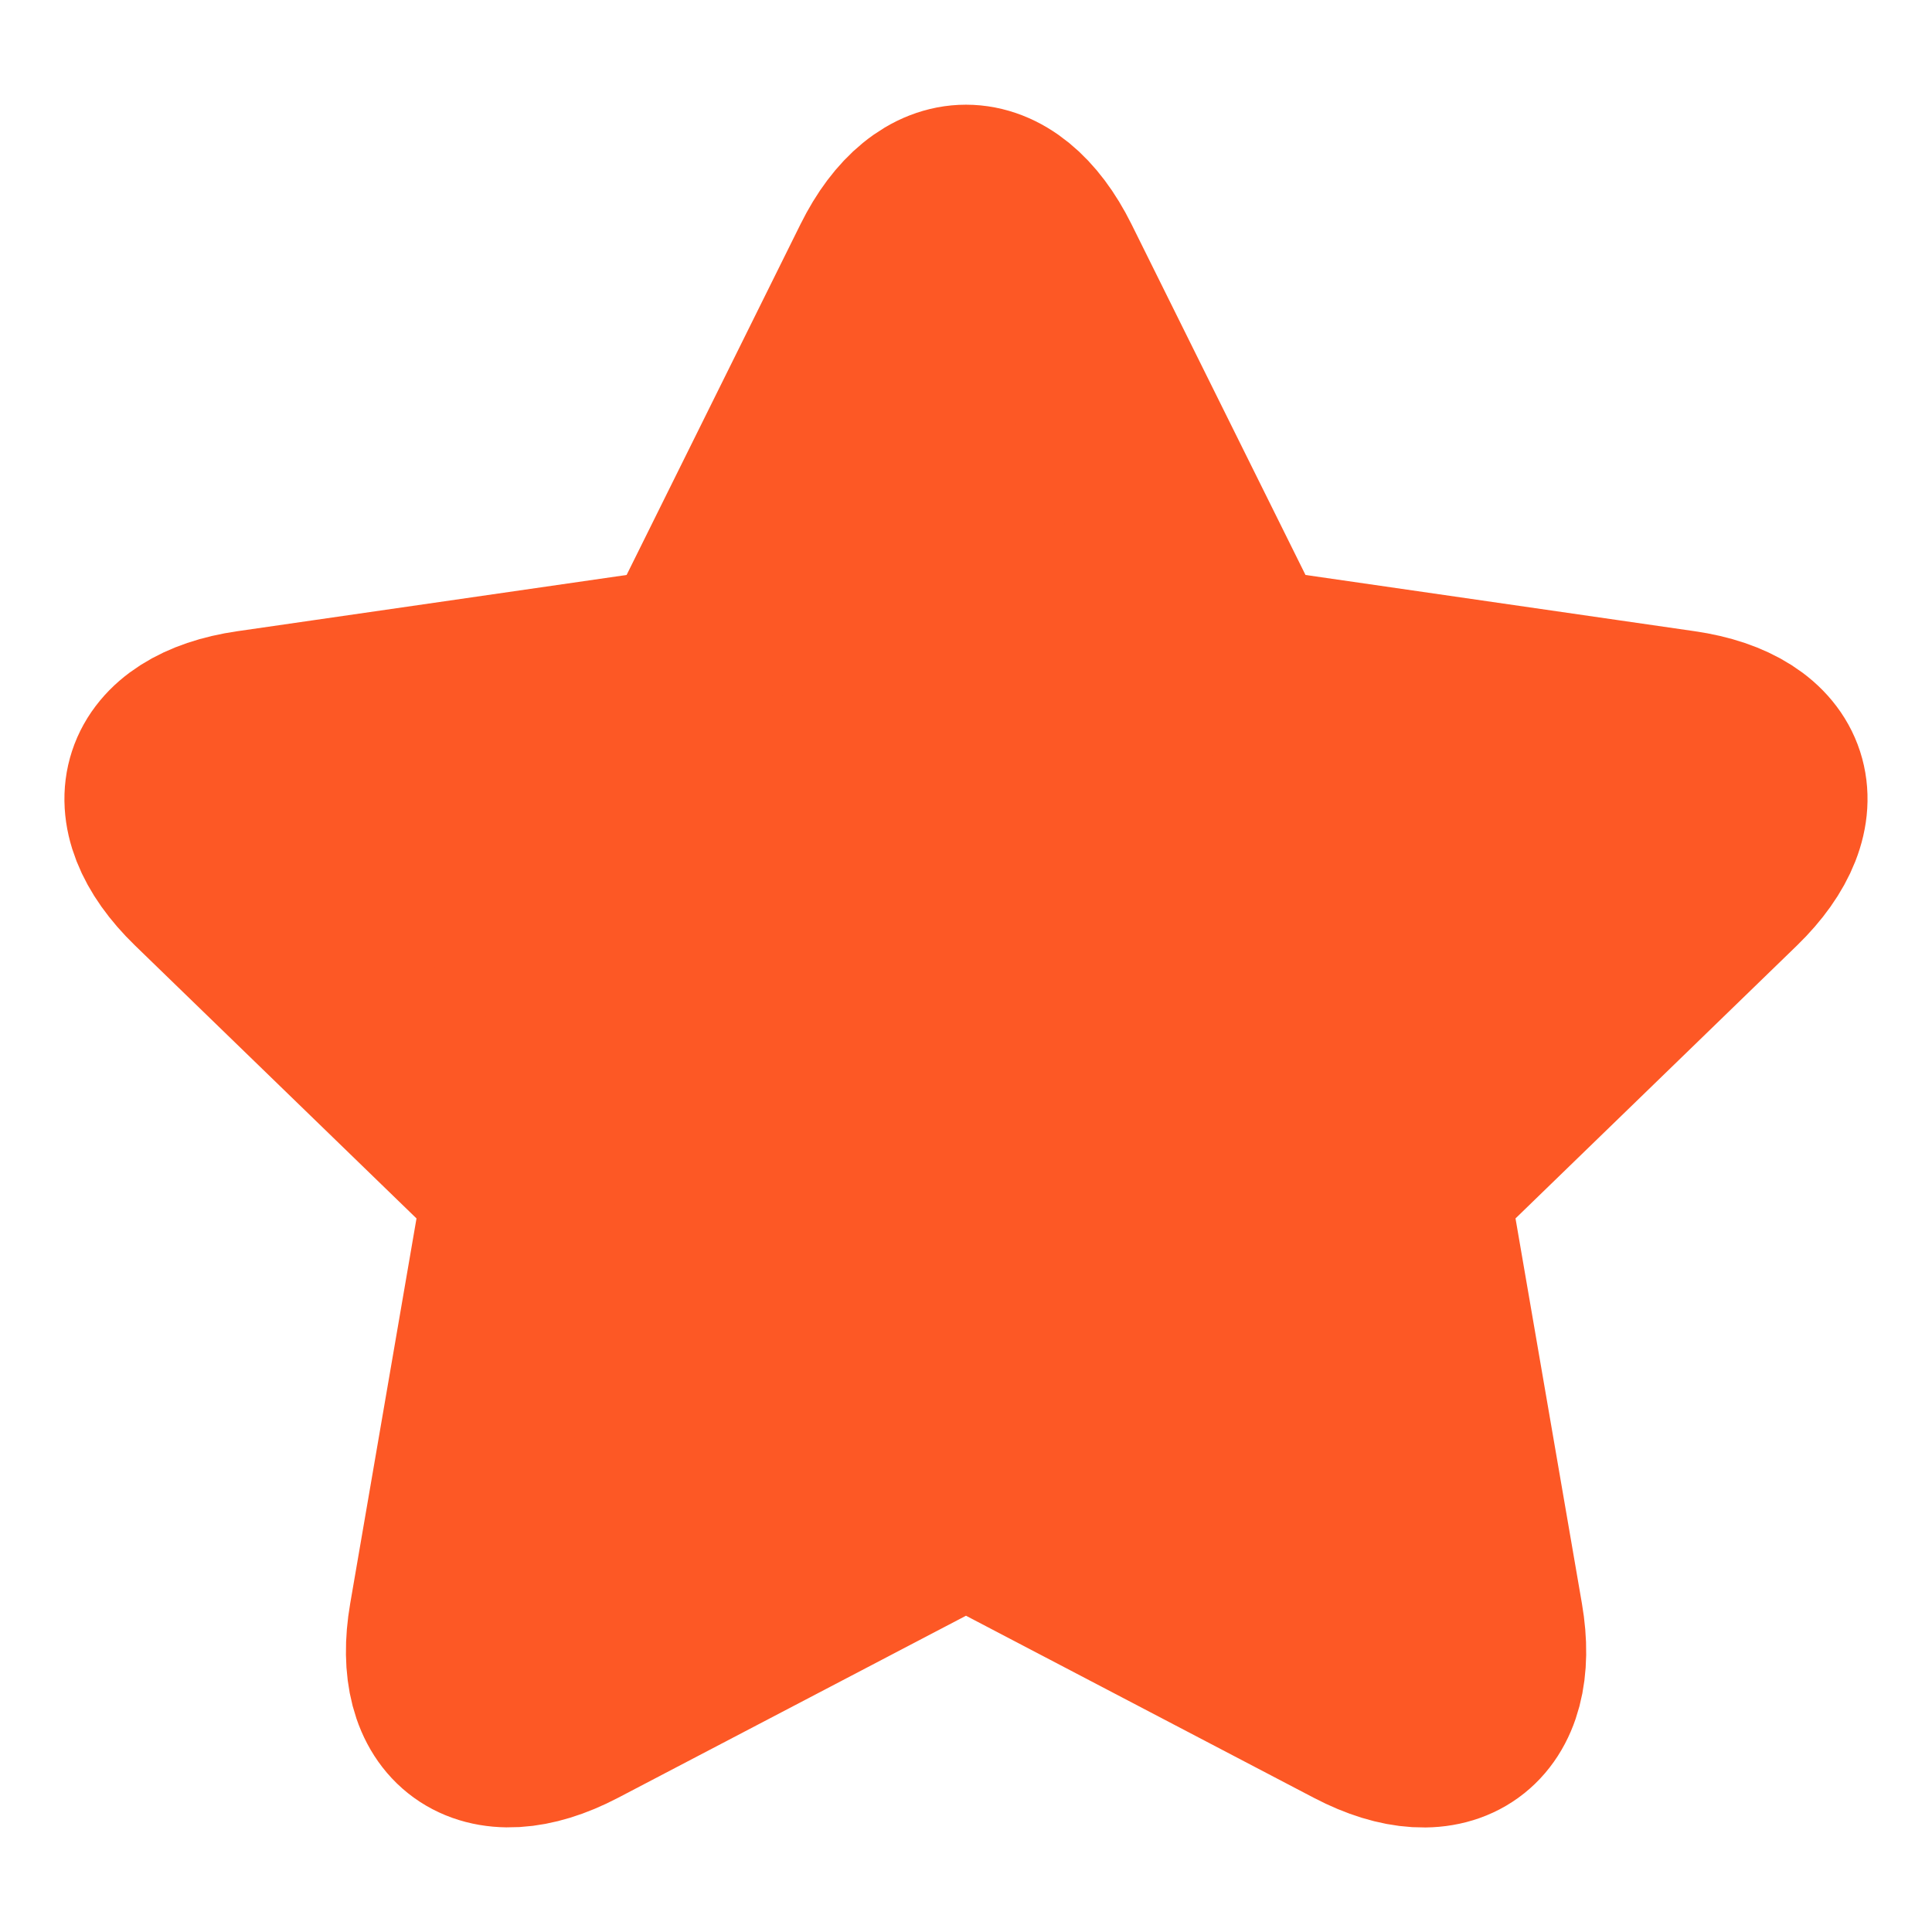 <svg xmlns="http://www.w3.org/2000/svg" xmlns:xlink="http://www.w3.org/1999/xlink" width="15" height="15" viewBox="0 0 15 15">
  <defs>
    <clipPath id="clip-path">
      <rect width="15" height="15" fill="none"/>
    </clipPath>
    <clipPath id="clip-path-2">
      <path id="Path_357" data-name="Path 357" d="M-2-30H13V-45H-2Z" transform="translate(2 45)" fill="#fd5825" stroke="#fd5825" stroke-width="1"/>
    </clipPath>
  </defs>
  <g id="Repeat_Grid_53" data-name="Repeat Grid 53" clip-path="url(#clip-path)">
    <g transform="translate(-116 -349.402)">
      <g id="ic_danh_gia" data-name="ic_danh gia" transform="translate(116 349.402)" clip-path="url(#clip-path-2)">
        <g id="Group_360" data-name="Group 360" transform="translate(1.25 1.563)">
          <path id="Path_356" data-name="Path 356" d="M6.25,10.135,3.2,11.731c-.677.354-1.121.031-.992-.717L2.79,7.634.321,5.24C-.227,4.709-.055,4.189.7,4.08l3.412-.493L5.637.511c.338-.682.888-.681,1.226,0L8.389,3.587,11.8,4.08c.757.109.925.63.379,1.16L9.71,7.634l.583,3.381c.129.75-.316,1.07-.992.717Z" transform="translate(0 0)" fill="#fd5825" stroke="#fd5825" stroke-linecap="round" stroke-linejoin="round" stroke-width="1.5"/>
        </g>
      </g>
    </g>
  </g>
</svg>
